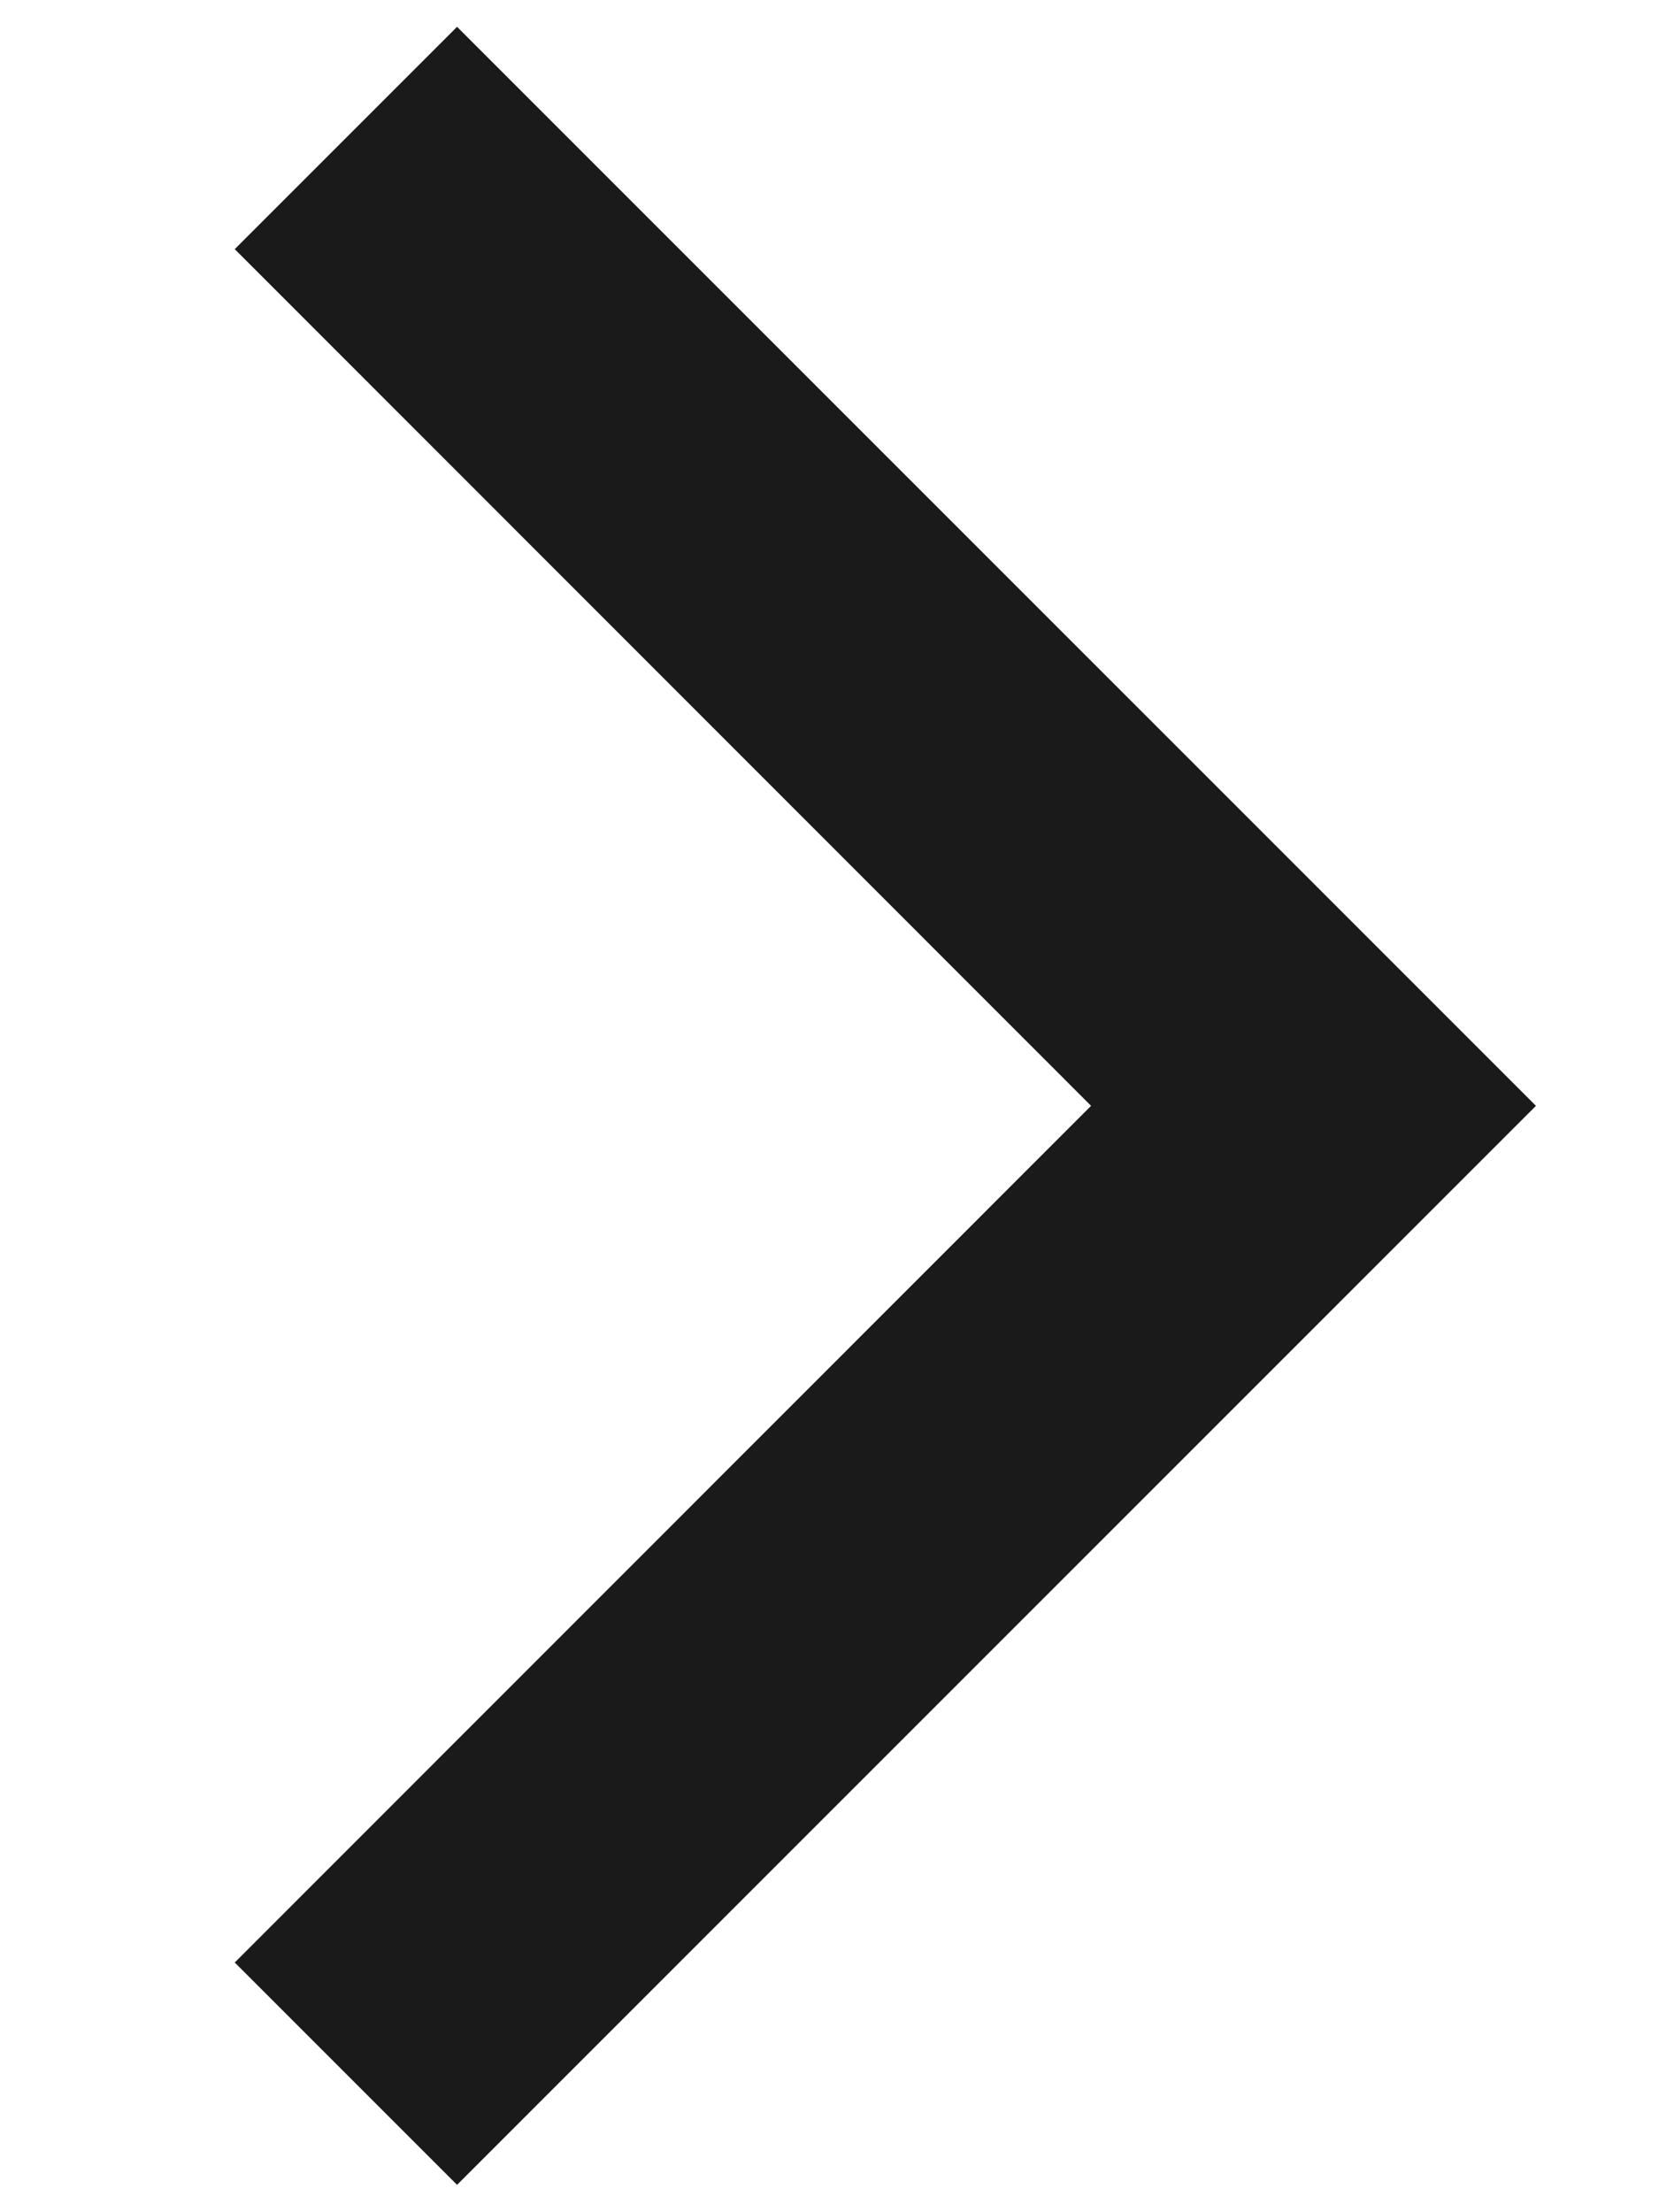 ﻿<?xml version="1.0" encoding="utf-8"?>
<svg version="1.1" xmlns:xlink="http://www.w3.org/1999/xlink" width="6px" height="8px" xmlns="http://www.w3.org/2000/svg">
  <g transform="matrix(1 0 0 1 -253 -25 )">
    <path d="M 5.555 3.999  L 1.653 7.901  L 0.849 7.097  L 3.946 3.999  L 0.849 0.901  L 1.653 0.097  L 5.555 3.999  Z " fill-rule="nonzero" fill="#000000" stroke="none" fill-opacity="0.898" transform="matrix(1 0 0 1 253 25 )" />
  </g>
</svg>